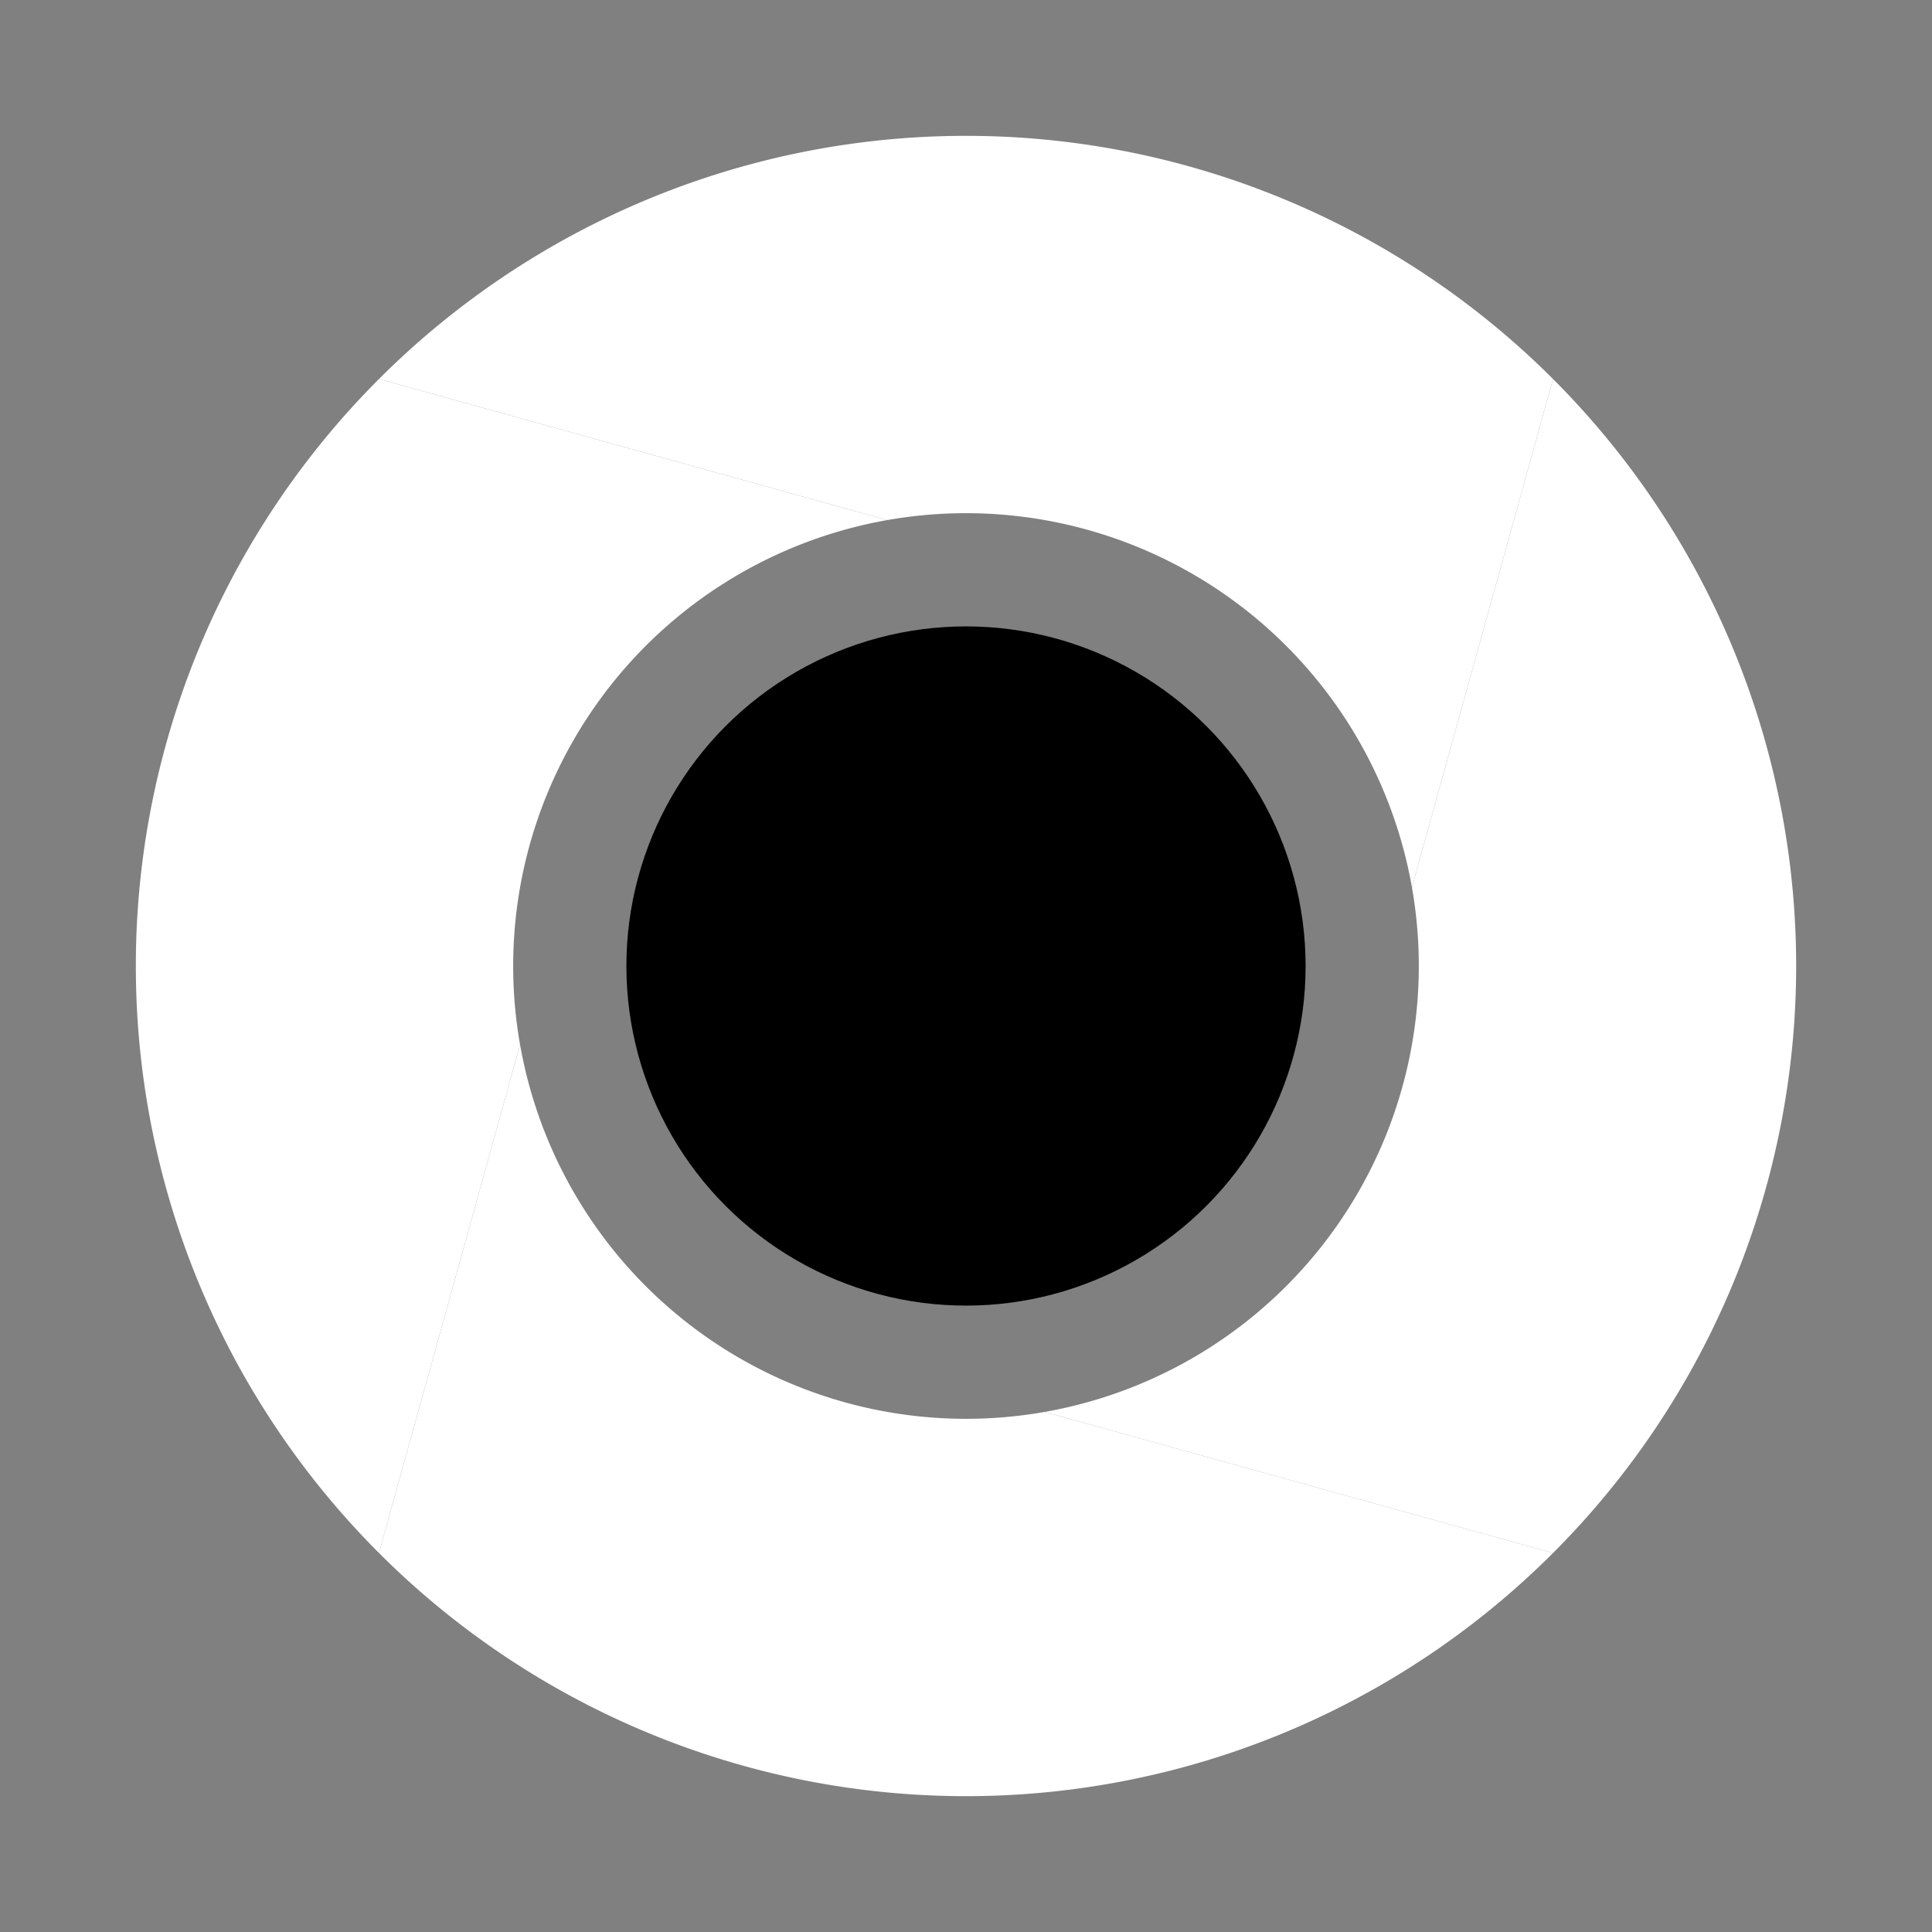 <svg xmlns="http://www.w3.org/2000/svg" viewBox="0 0 256 256">
  <rect x="0" y="0" width="256" height="256" fill="#808080" stroke="none"/>
  <g fill="#ffffff">
    <path d="M50.218 50.218A110 110 0 0 1 205.782 50.218L187.088 117.581A60 60 0 0 0 117.581 68.912Z"/>
    <path d="M205.782 50.218A110 110 0 0 1 205.782 205.782L138.419 187.088A60 60 0 0 0 187.088 117.581Z"/>
    <path d="M205.782 205.782A110 110 0 0 1 50.218 205.782L68.912 138.419A60 60 0 0 0 138.419 187.088Z"/>
    <path d="M50.218 205.782A110 110 0 0 1 50.218 50.218L117.581 68.912A60 60 0 0 0 68.912 138.419Z"/>
  </g>
  <circle cx="128" cy="128" r="45" fill="#000000"/>
</svg>
